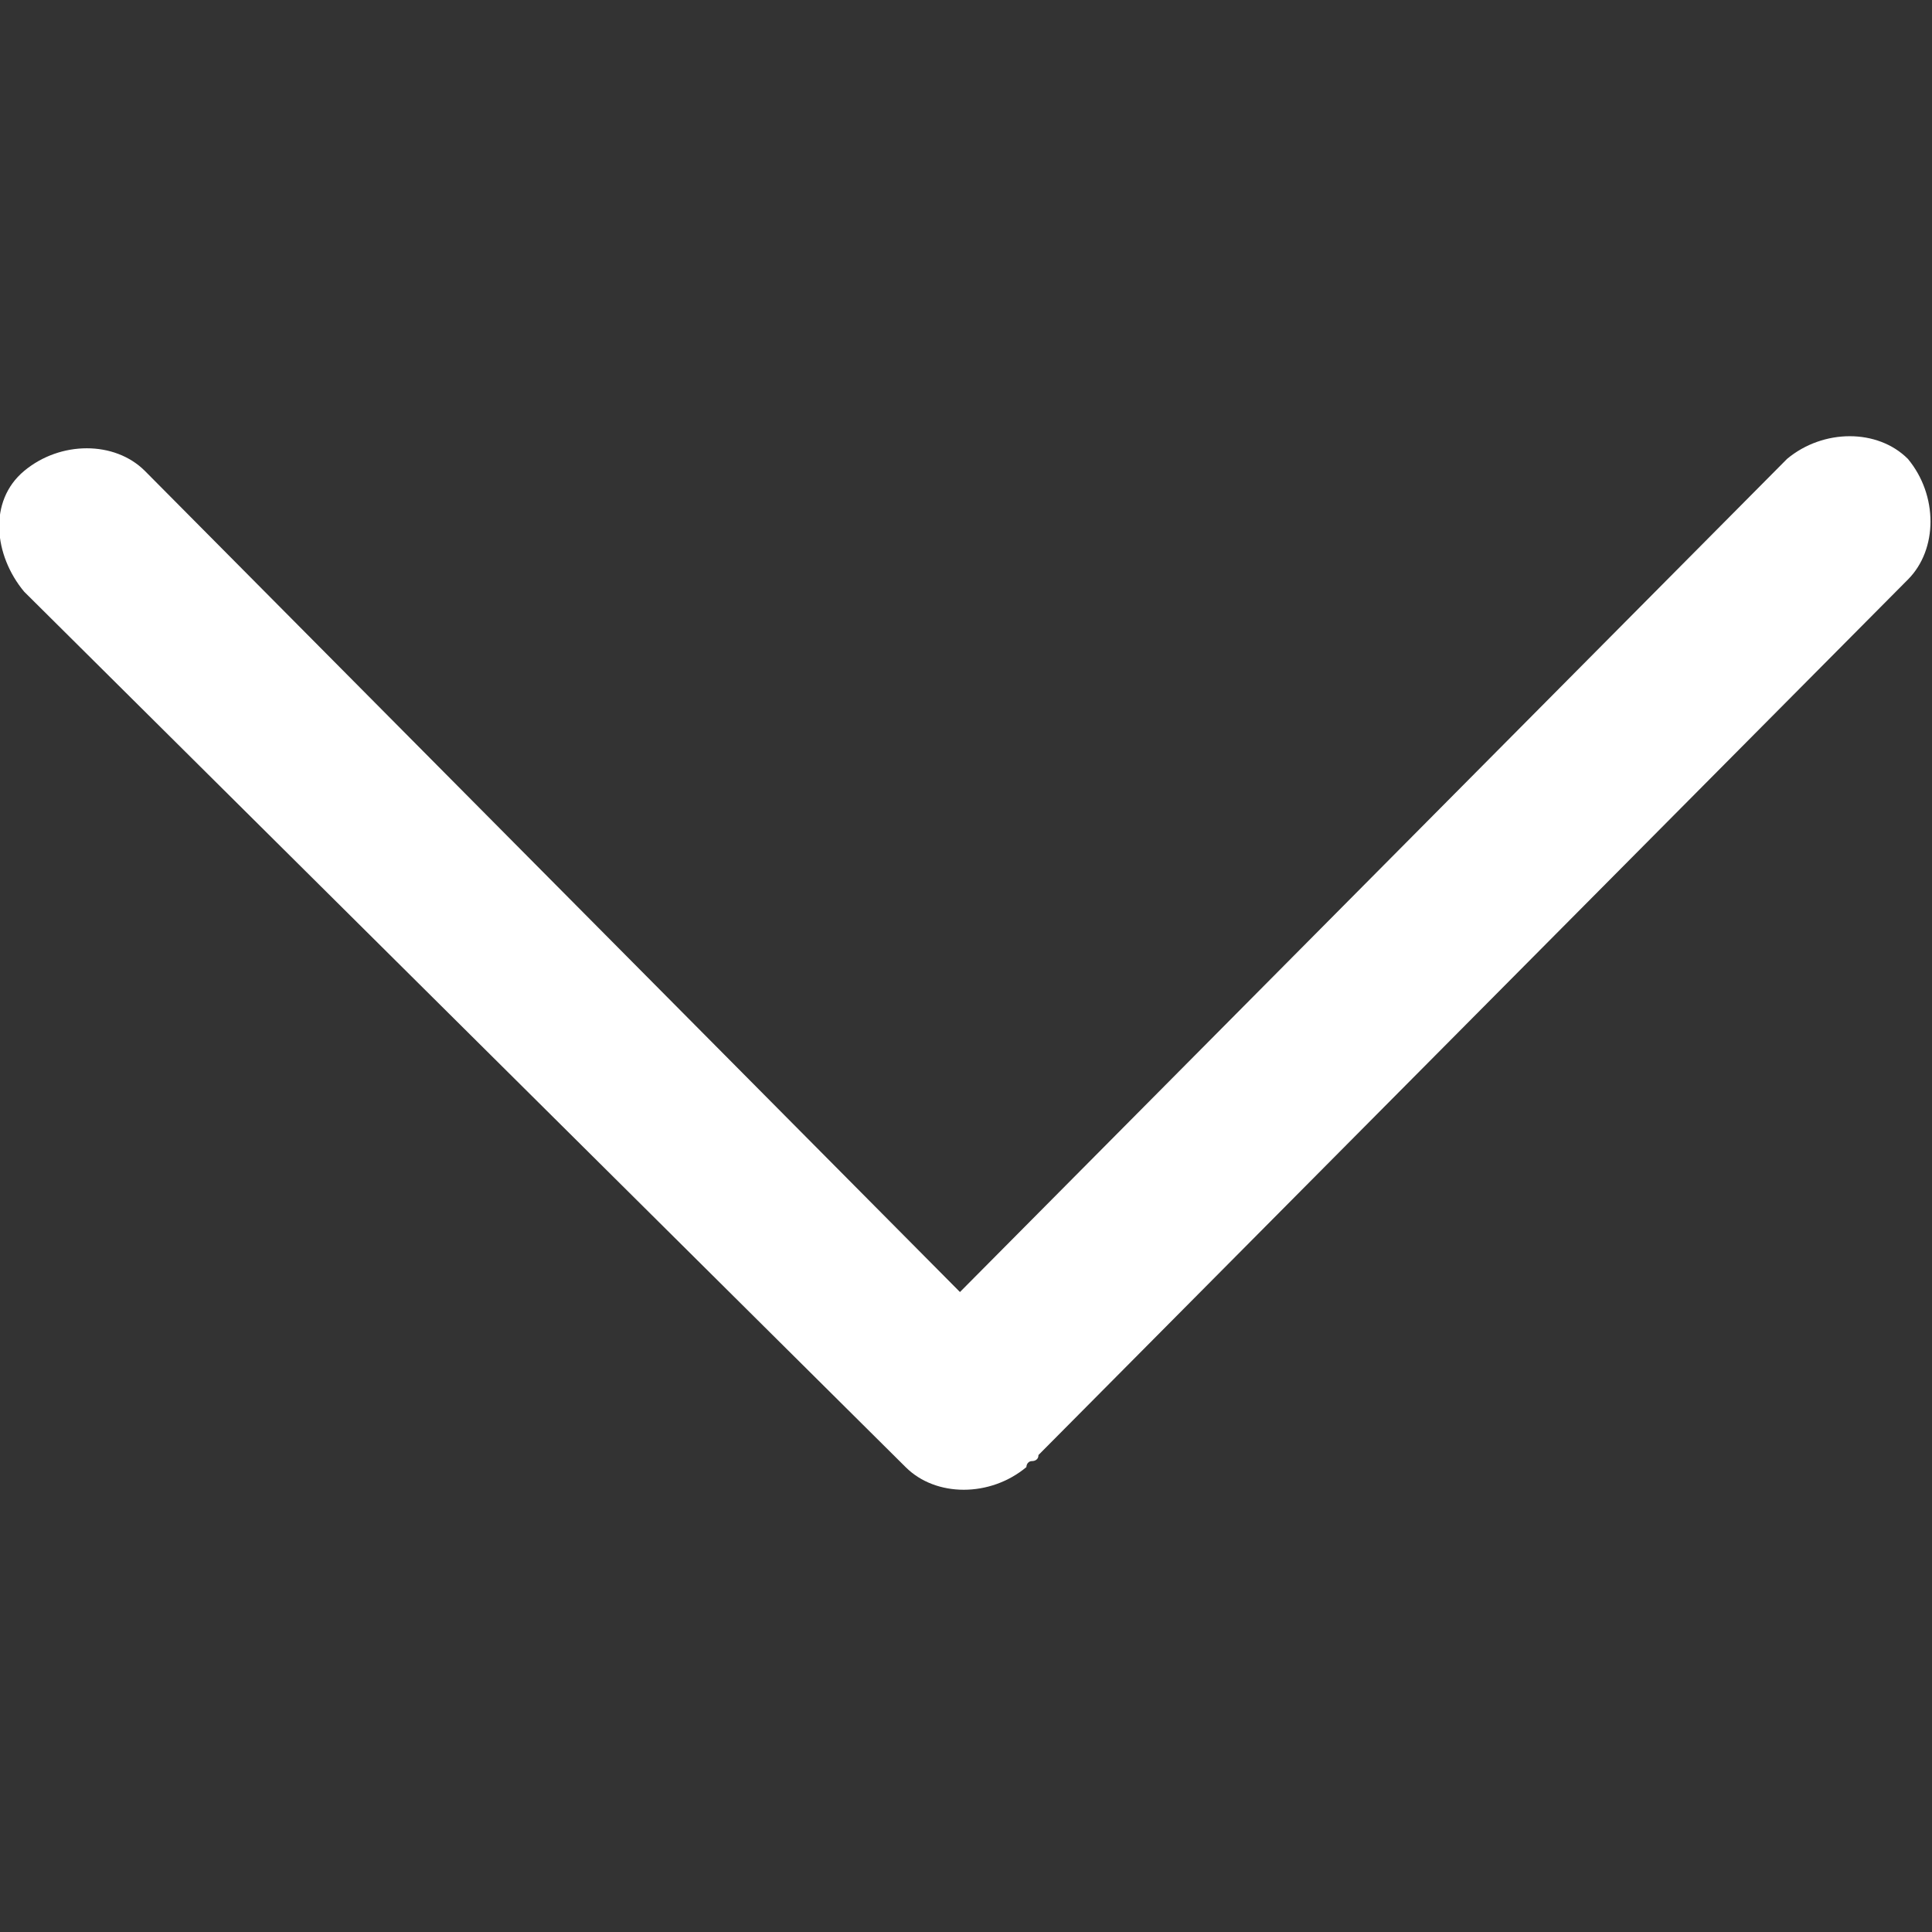<svg xmlns="http://www.w3.org/2000/svg" xmlns:xlink="http://www.w3.org/1999/xlink" version="1.1" id="Layer_1" x="0px" y="0px" viewBox="0 0 32 32" xml:space="preserve" enable-background="new 0 0 32 32">
  <rect x="0" y="0" width="32" height="32" fill="#333333" stroke="none"/>
  <path fill="#ffffff" d="M31.6,9.6c0.5-0.5,0.5-1.4,0-2c-0.5-0.5-1.4-0.5-2,0L15.9,21.4L2.4,7.8c-0.5-0.5-1.4-0.5-2,0s-0.5,1.4,0,2L15,24.3c0.5,0.5,1.4,0.5,2,0c0,0,0-0.1,0.1-0.1c0,0,0.1,0,0.1-0.1L31.6,9.6z"/>
</svg>